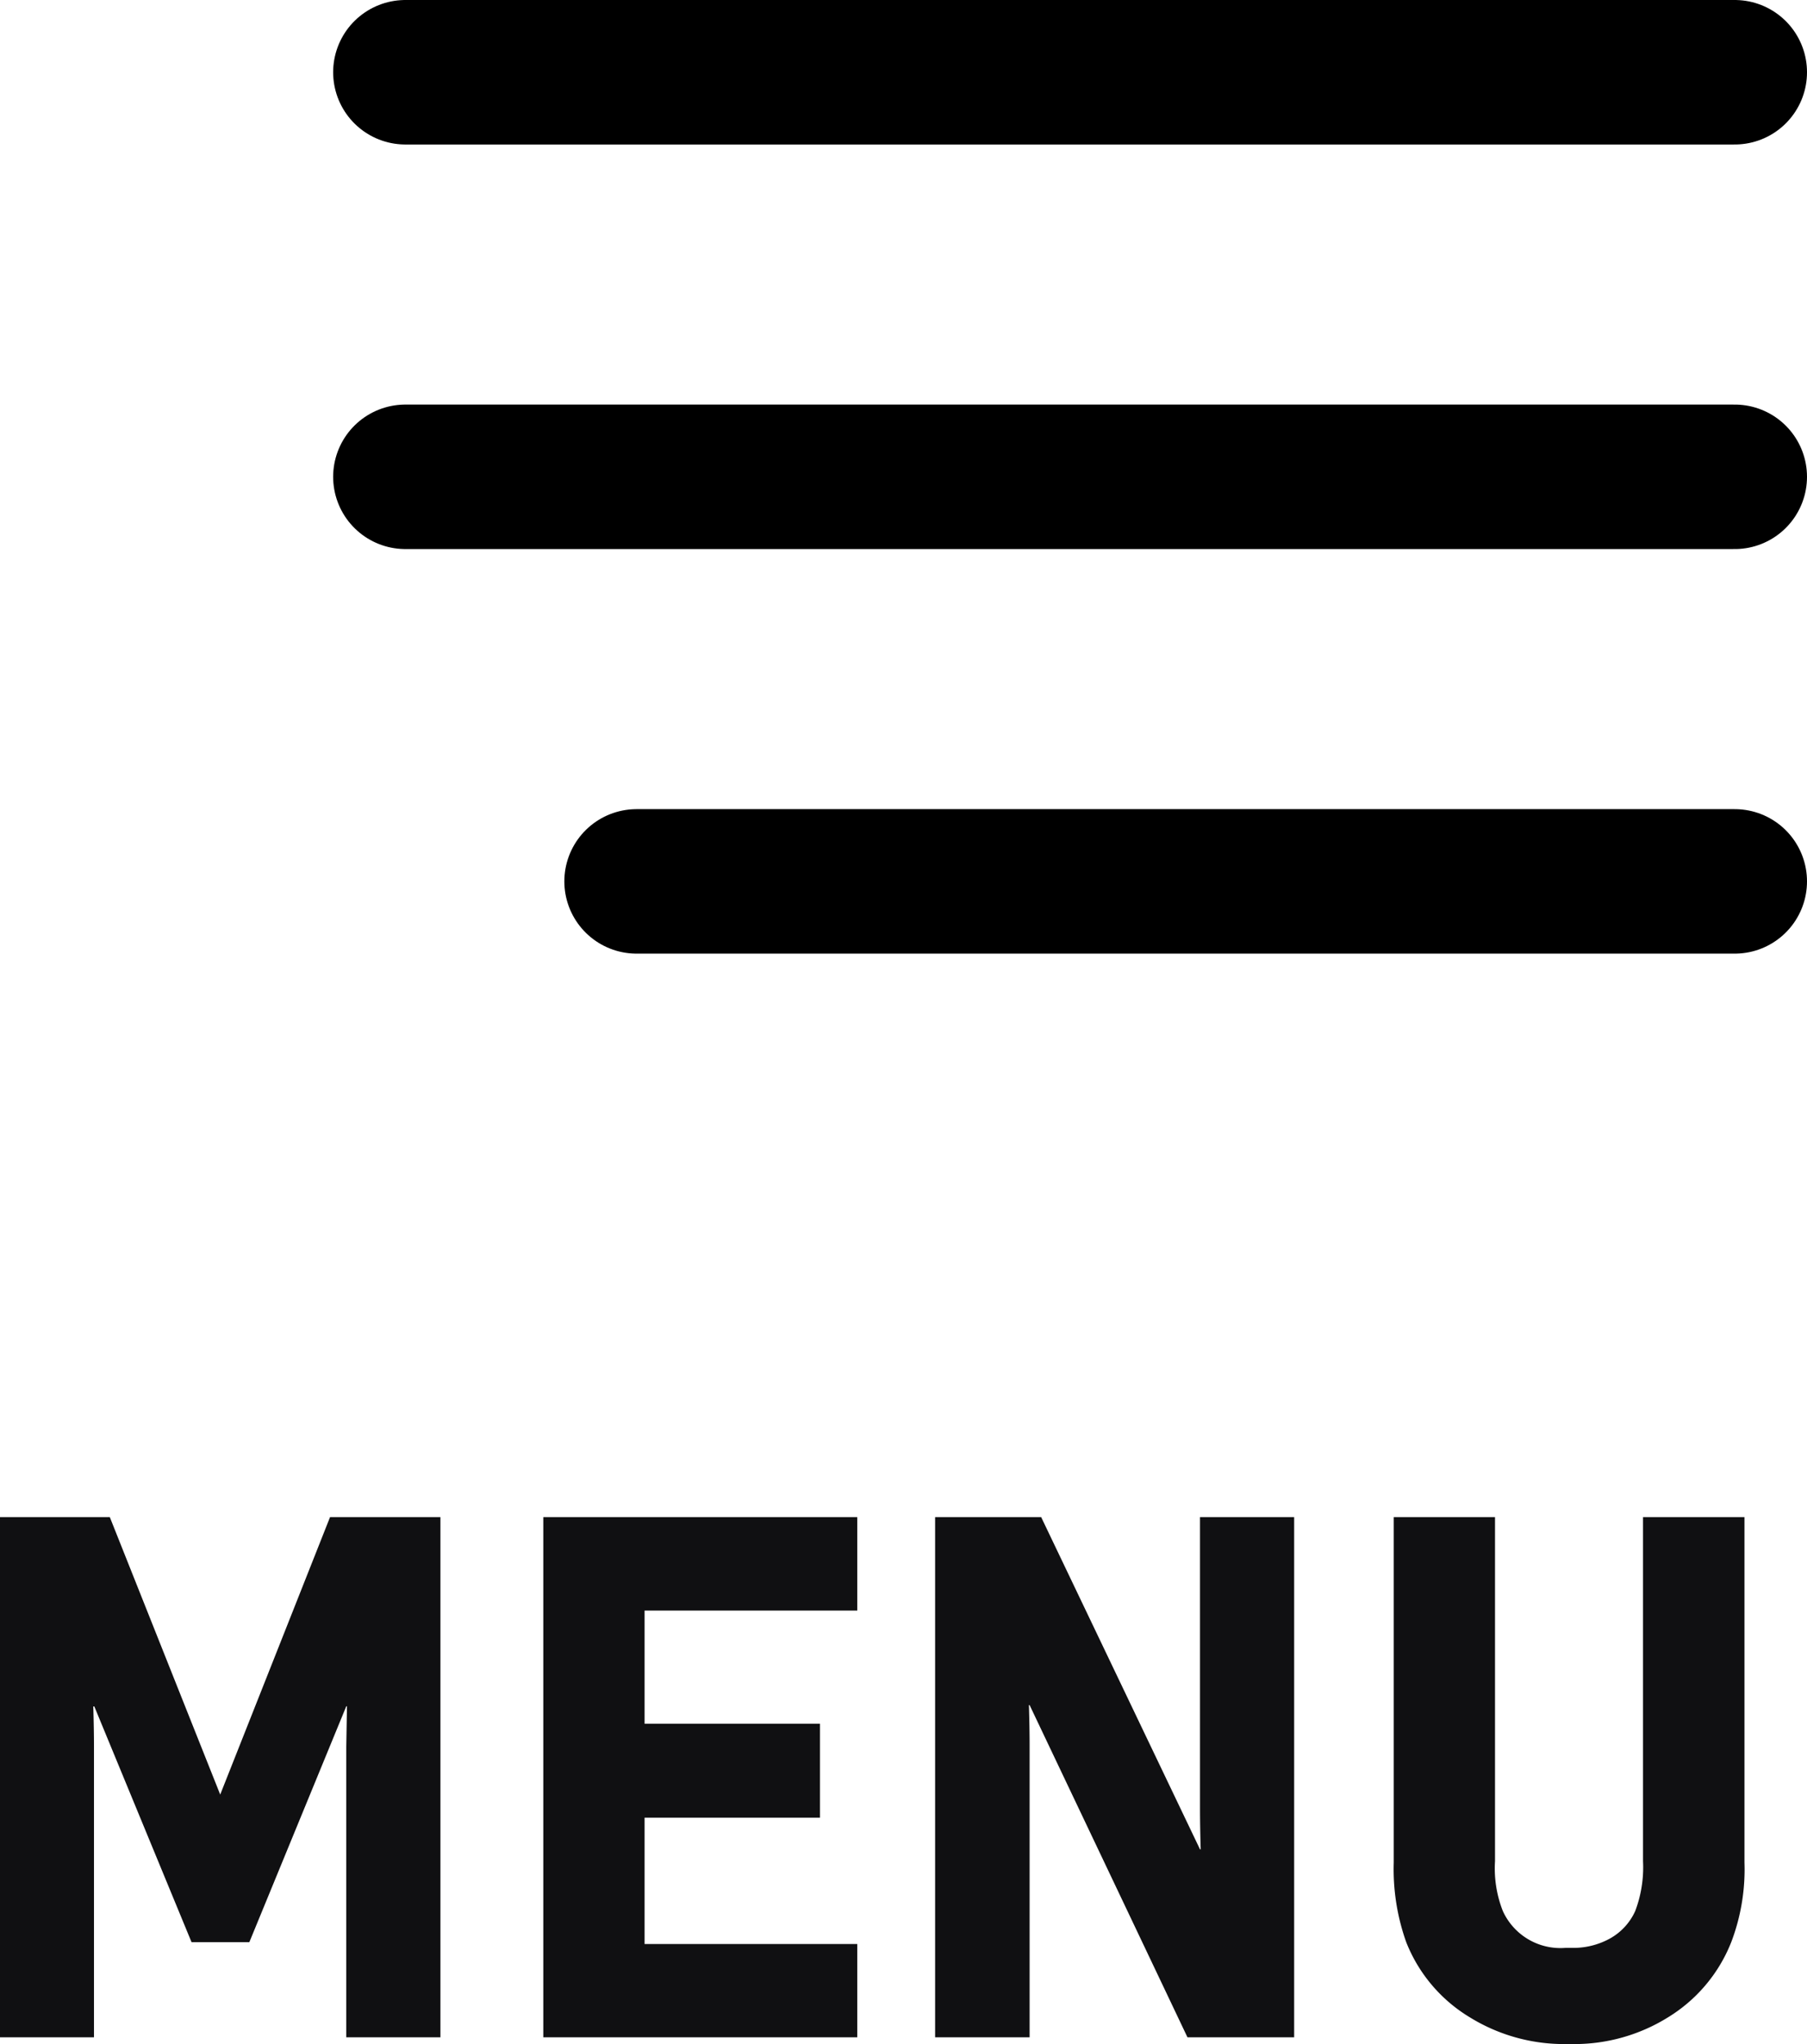 <svg xmlns="http://www.w3.org/2000/svg" width="31.264" height="35.367" viewBox="0 0 31.264 35.367">
  <g id="Group_3353" data-name="Group 3353" transform="translate(-323.986 -38.75)">
    <g id="Group_3330" data-name="Group 3330" transform="translate(-13 -18.598)">
      <g id="Group_2103" data-name="Group 2103" transform="translate(344 58.598)">
        <line id="Line_237" data-name="Line 237" x1="23" transform="translate(0 0)" fill="none" stroke="#000" stroke-linecap="round" stroke-width="2.5"/>
        <line id="Line_238" data-name="Line 238" x1="23" transform="translate(0 7)" fill="none" stroke="#000" stroke-linecap="round" stroke-width="2.5"/>
        <line id="Line_239" data-name="Line 239" x1="19" transform="translate(4 14)" fill="none" stroke="#000" stroke-linecap="round" stroke-width="2.5"/>
      </g>
      <path id="Path_568" data-name="Path 568" d="M-31.014,0V-9h1.9l1.91,4.8,1.9-4.8h1.91V0h-1.629V-5.027l.012-.7h-.012L-26.7-1.646H-27.7l-1.682-4.078H-29.4q.012.4.012.7V0Zm9.4,0V-9h5.432v1.617h-3.68v1.957h3.035V-3.8h-3.035v2.186h3.68V0Zm6.779,0V-9H-13l2.748,5.748h.012q-.012-.4-.012-.7V-9h1.629V0h-1.846L-13.2-5.748h-.012q.012.4.012.7V0ZM-6.9-3.023V-9h1.752v5.953a2.017,2.017,0,0,0,.135.861,1.094,1.094,0,0,0,1.078.639H-3.8a1.311,1.311,0,0,0,.633-.158,1.026,1.026,0,0,0,.445-.48,2.141,2.141,0,0,0,.135-.861V-9H-.832v5.977a3.528,3.528,0,0,1-.229,1.377,2.677,2.677,0,0,1-1.093,1.3A3.065,3.065,0,0,1-3.8.117h-.135A3.1,3.1,0,0,1-5.584-.346a2.654,2.654,0,0,1-1.1-1.3A3.756,3.756,0,0,1-6.9-3.023Z" transform="translate(368 92.598)" fill="#101012"/>
    </g>
  </g>
</svg>
